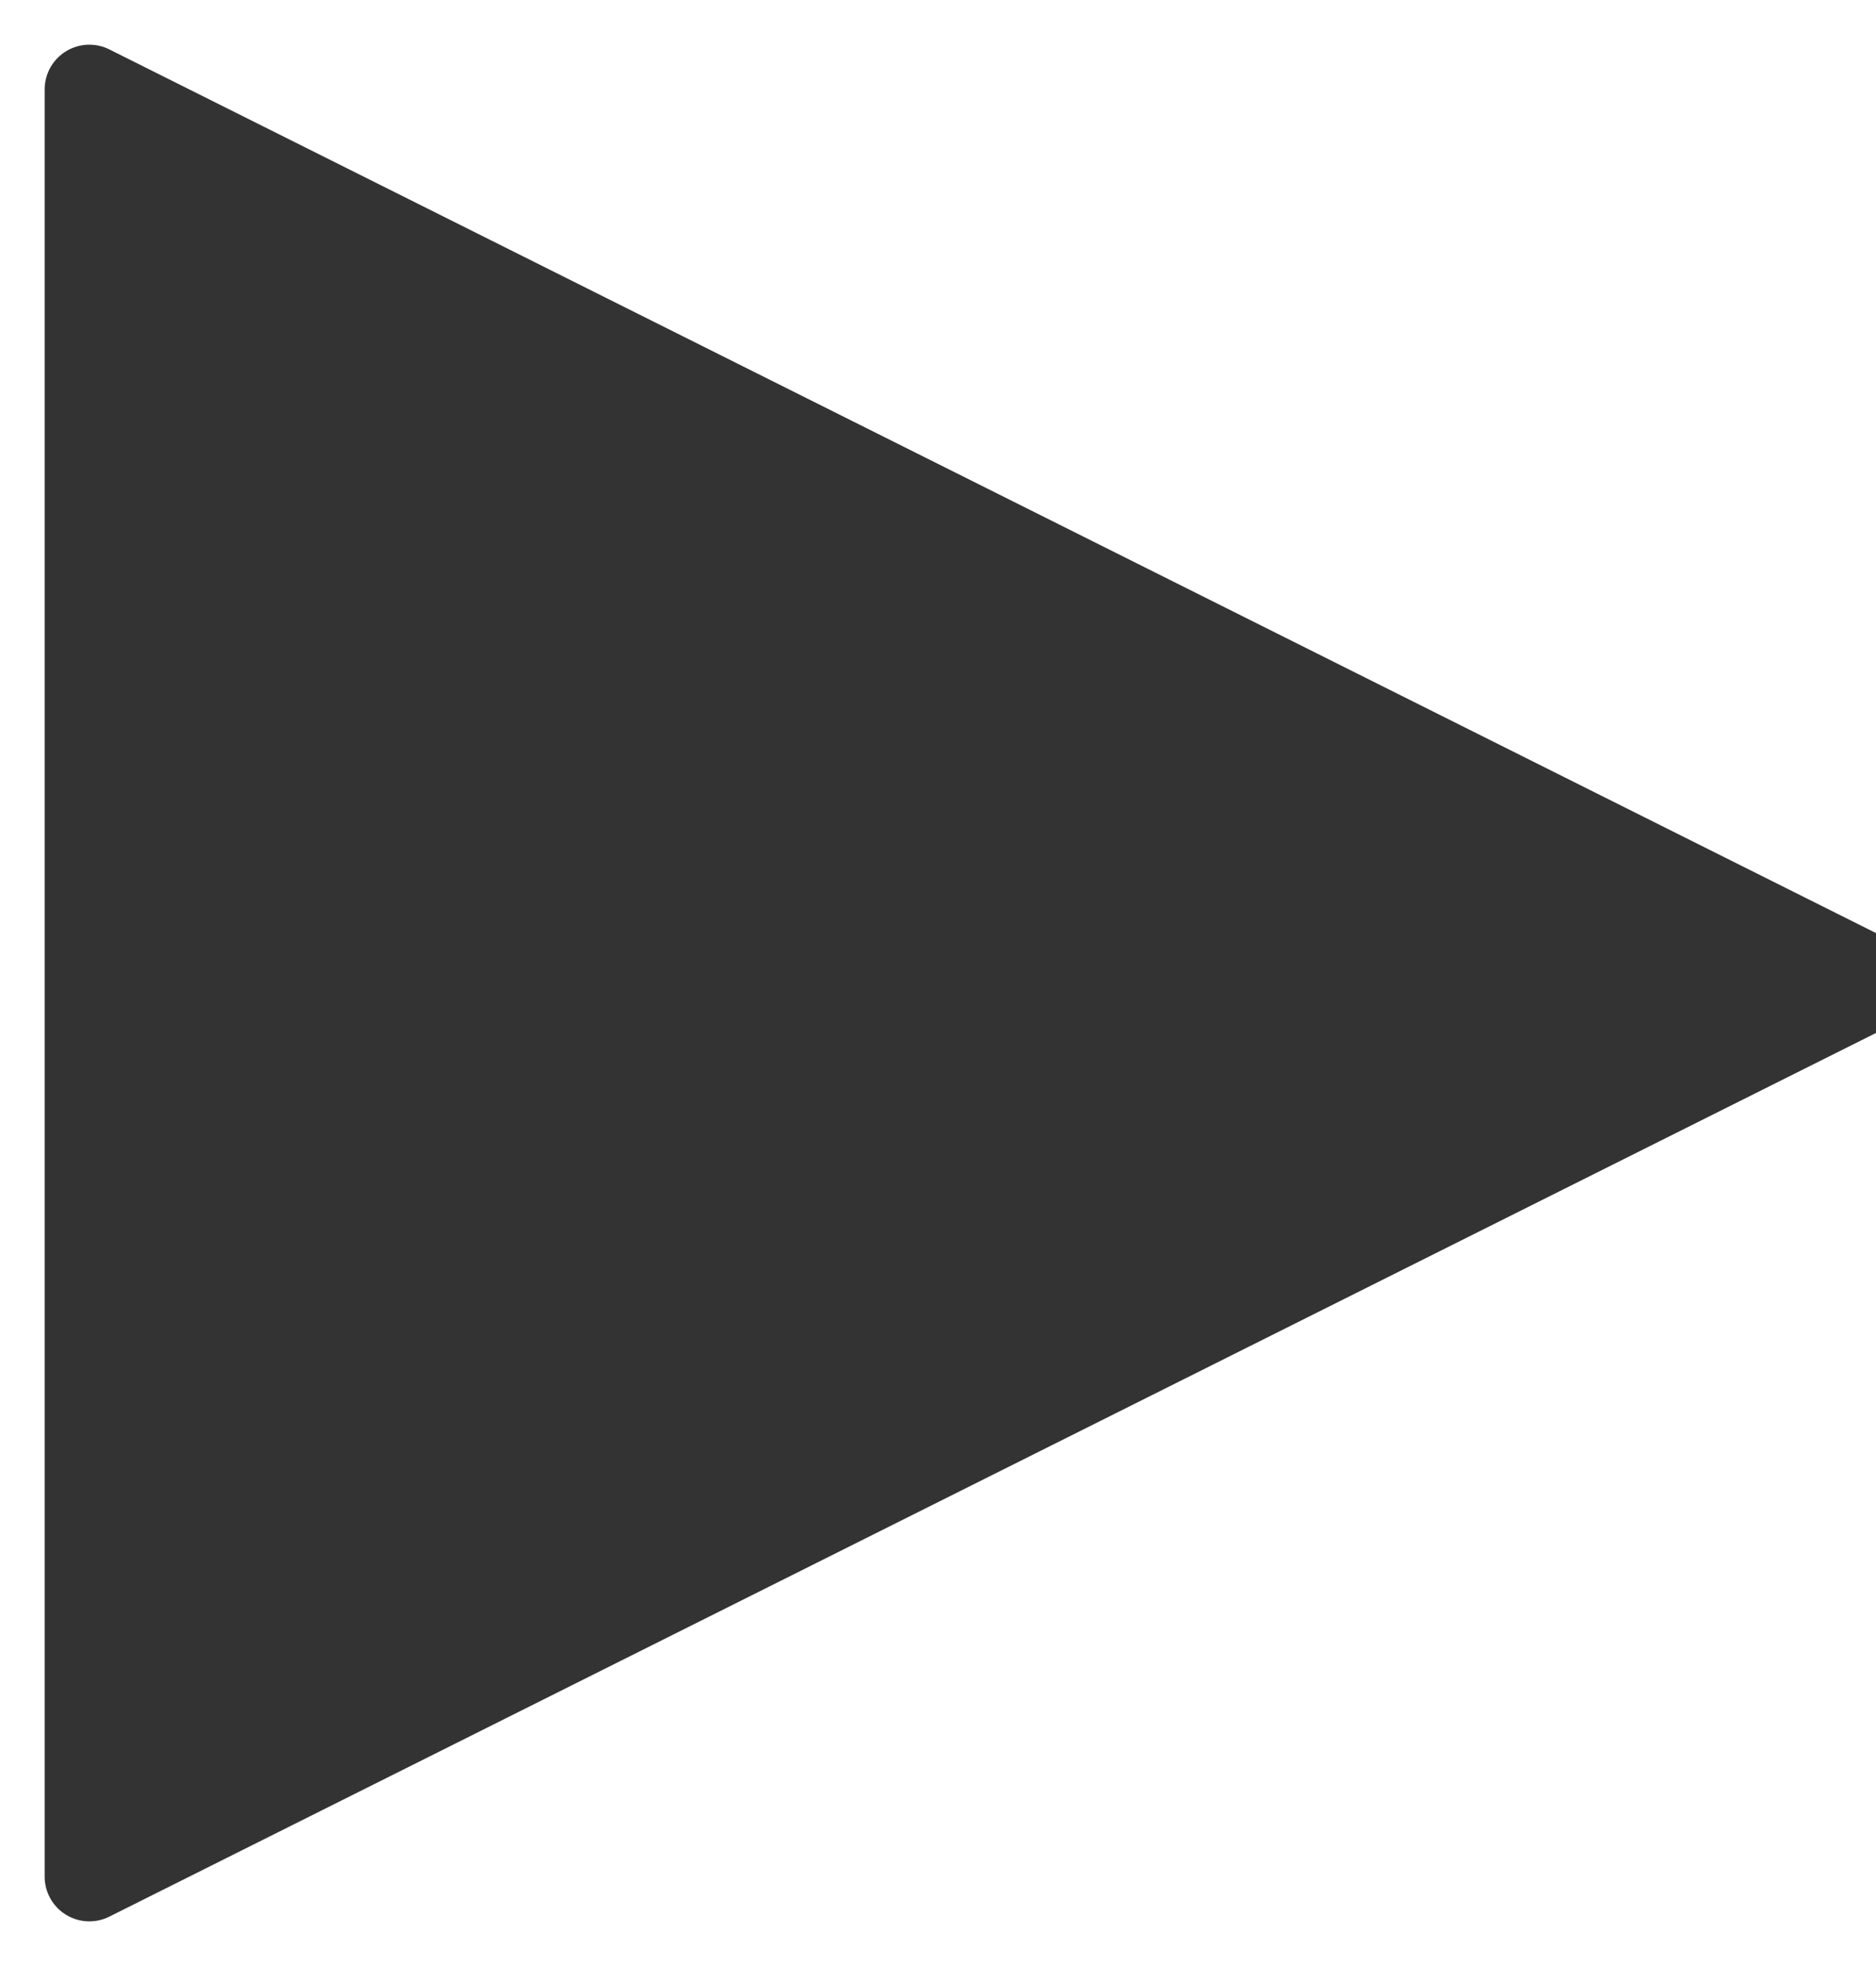 <?xml version="1.0" encoding="UTF-8"?>
<svg width="21px" height="22px" viewBox="0 0 21 22" version="1.1" xmlns="http://www.w3.org/2000/svg" xmlns:xlink="http://www.w3.org/1999/xlink">
    <!-- Generator: Sketch 43.2 (39069) - http://www.bohemiancoding.com/sketch -->
    <title>Triangle</title>
    <desc>Created with Sketch.</desc>
    <defs></defs>
    <g id="Page-1" stroke="none" stroke-width="1" fill="none" fill-rule="evenodd" stroke-linejoin="round">
        <g id="1200px-Feed" transform="translate(-680, -759)" stroke="#333333" fill="#333333">
            <g id="Group-18" transform="translate(646, 760)">
                <polygon id="Triangle" transform="translate(45, 10) rotate(90) translate(-45, -10) " points="45 0 55 20 35 20"></polygon>
            </g>
        </g>
    </g>
</svg>
